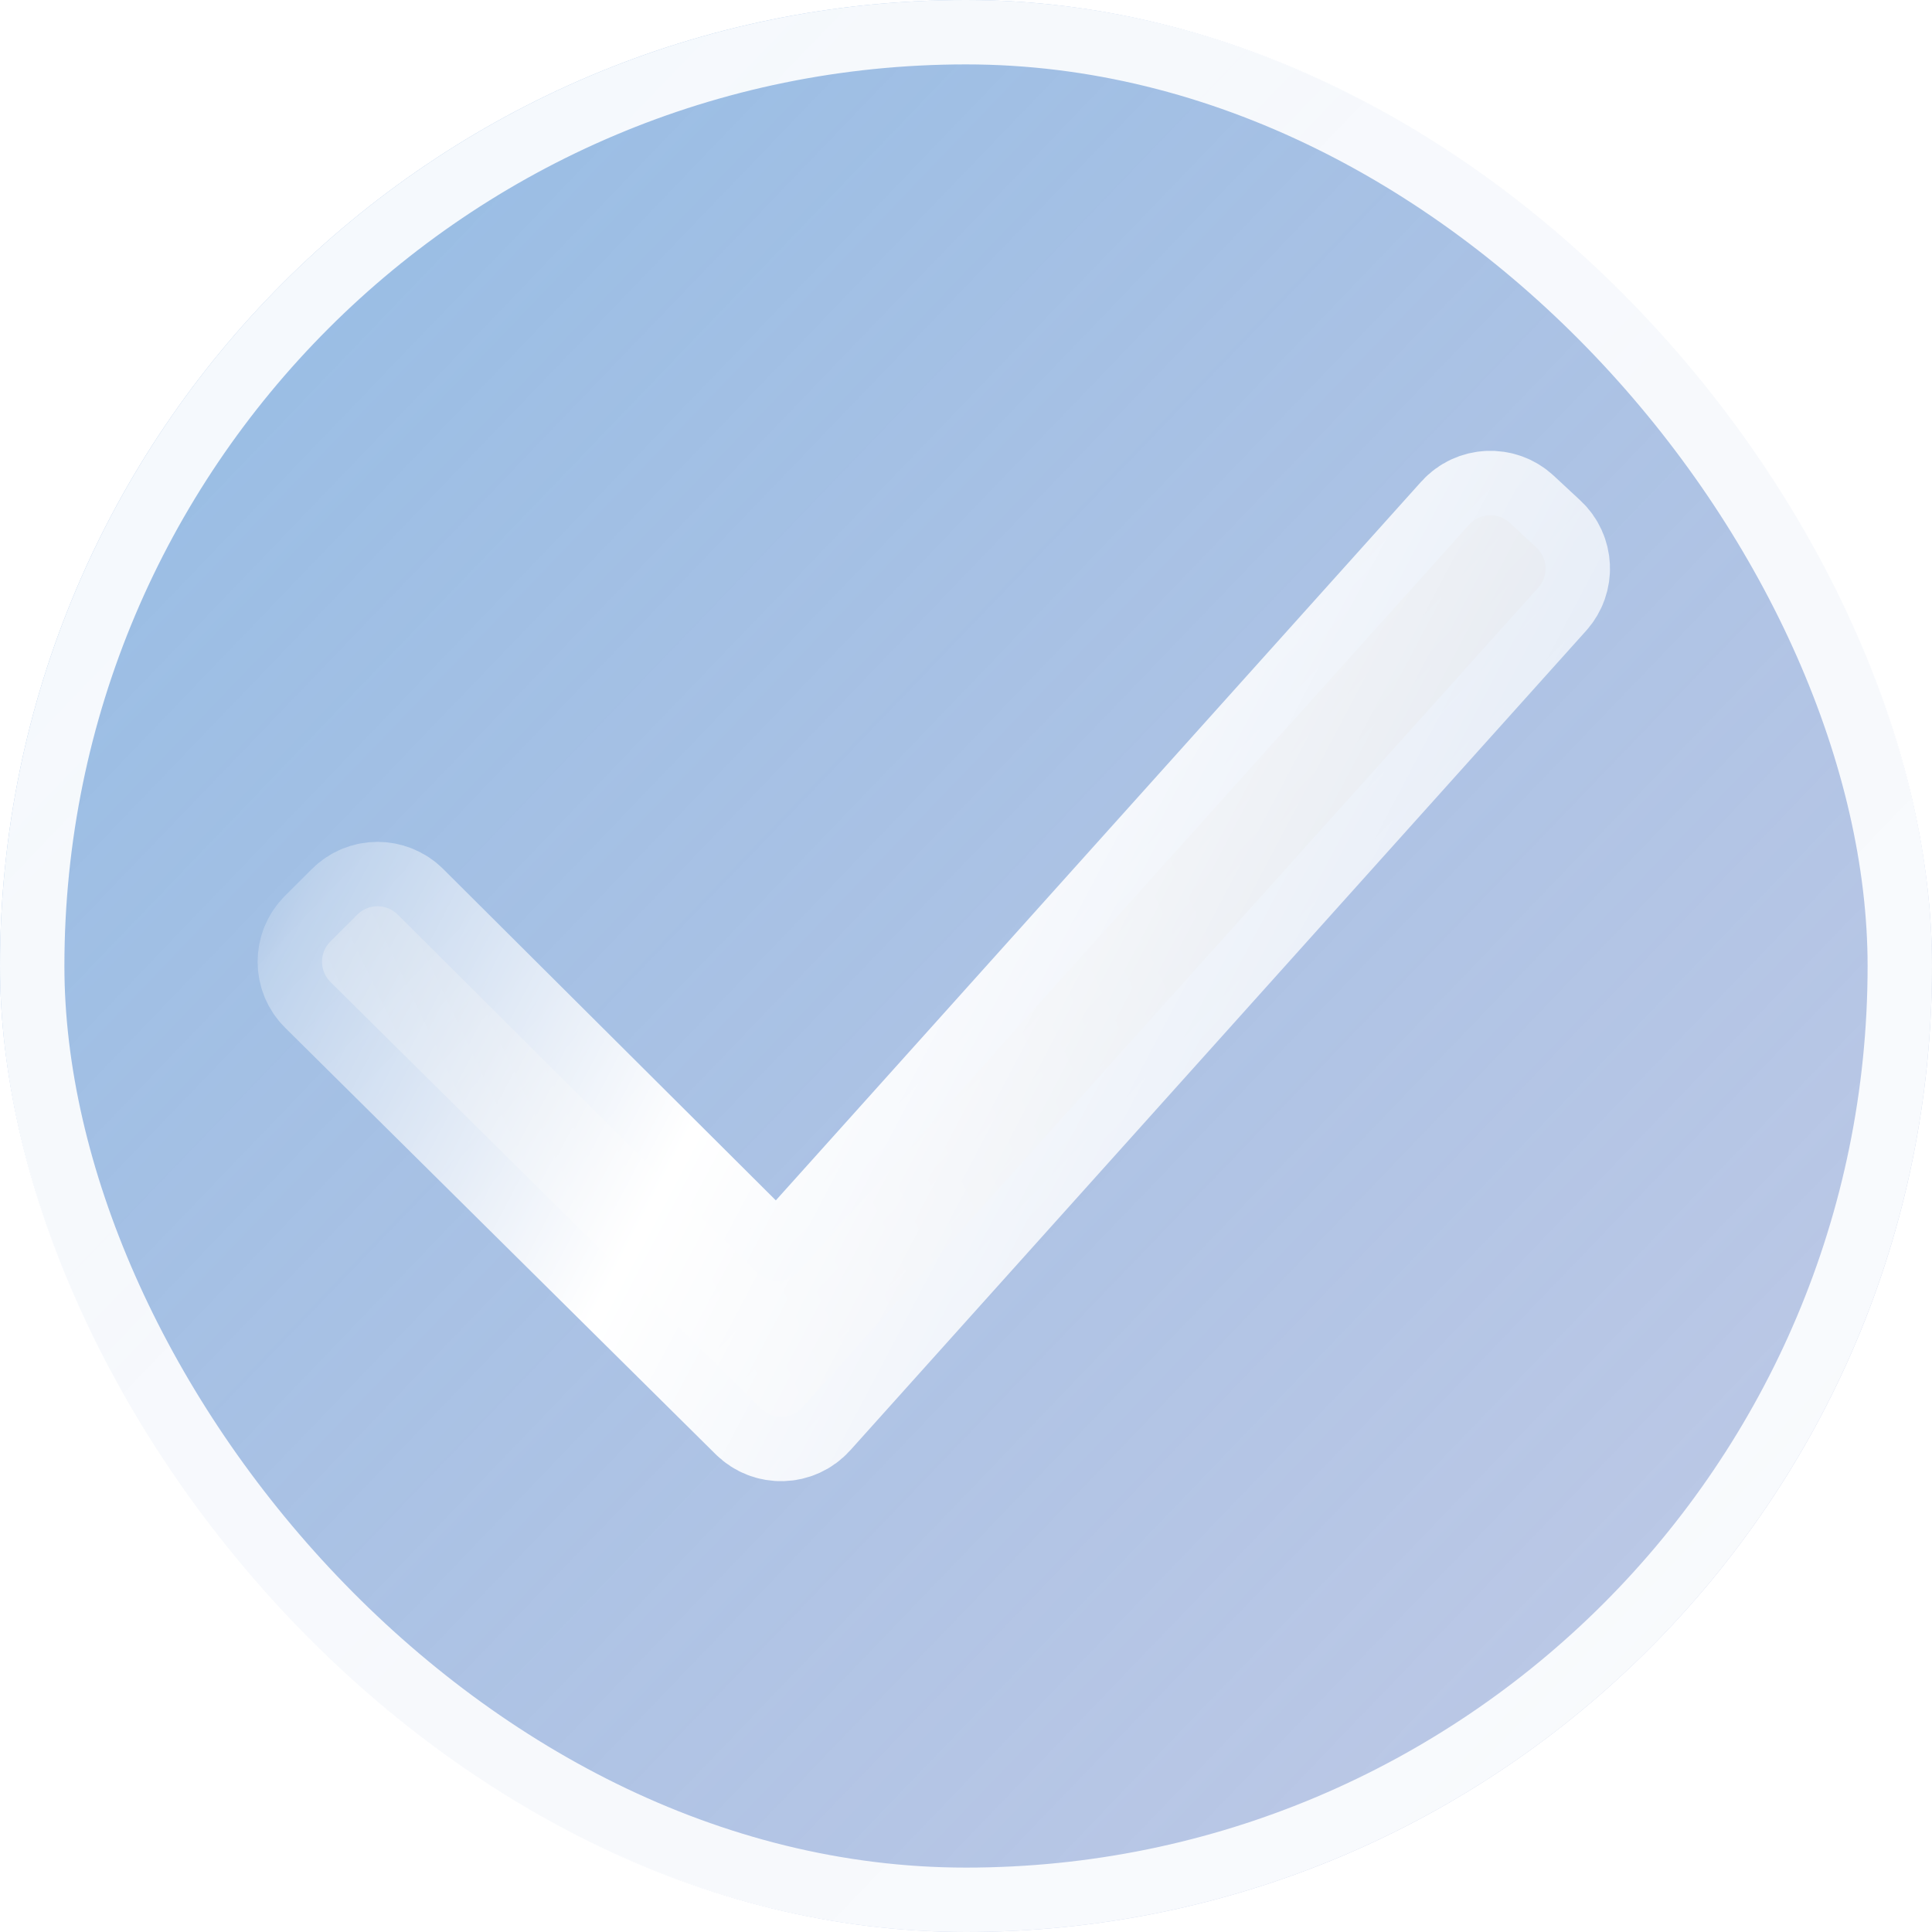 <svg width="30" height="30" viewBox="0 0 30 30" fill="none" xmlns="http://www.w3.org/2000/svg">
<g filter="url(#filter0_b_4844_7629)">
<rect width="30" height="30" rx="15" fill="white" fill-opacity="0.5"/>
<rect width="30" height="30" rx="15" fill="url(#paint0_linear_4844_7629)"/>
<rect x="0.5" y="0.5" width="29" height="29" rx="14.5" stroke="white" stroke-opacity="0.9"/>
</g>
<path d="M11.756 19.761L6.176 14.202C6.002 14.029 5.721 14.029 5.548 14.203L5.13 14.62C4.956 14.794 4.957 15.076 5.132 15.249L11.816 21.871C11.996 22.05 12.29 22.041 12.459 21.852L23.886 9.125C24.048 8.944 24.036 8.668 23.858 8.503L23.445 8.119C23.263 7.95 22.977 7.963 22.812 8.148L12.4 19.743C12.23 19.932 11.936 19.94 11.756 19.761Z" fill="url(#paint1_linear_4844_7629)" fill-opacity="0.3" stroke="url(#paint2_linear_4844_7629)" stroke-width="2" stroke-miterlimit="10"/>
<defs>
<filter id="filter0_b_4844_7629" x="-4" y="-4" width="38" height="38" filterUnits="userSpaceOnUse" color-interpolation-filters="sRGB">
<feFlood flood-opacity="0" result="BackgroundImageFix"/>
<feGaussianBlur in="BackgroundImageFix" stdDeviation="2"/>
<feComposite in2="SourceAlpha" operator="in" result="effect1_backgroundBlur_4844_7629"/>
<feBlend mode="normal" in="SourceGraphic" in2="effect1_backgroundBlur_4844_7629" result="shape"/>
</filter>
<linearGradient id="paint0_linear_4844_7629" x1="4.554" y1="5.5" x2="27.302" y2="27.356" gradientUnits="userSpaceOnUse">
<stop stop-color="#70A2D9" stop-opacity="0.7"/>
<stop offset="1" stop-color="#7C93CD" stop-opacity="0.5"/>
</linearGradient>
<linearGradient id="paint1_linear_4844_7629" x1="5" y1="17.882" x2="22.328" y2="9.605" gradientUnits="userSpaceOnUse">
<stop stop-color="white"/>
<stop offset="0.735" stop-color="#999999"/>
</linearGradient>
<linearGradient id="paint2_linear_4844_7629" x1="25.165" y1="21.955" x2="4.583" y2="11.108" gradientUnits="userSpaceOnUse">
<stop offset="0.248" stop-color="white" stop-opacity="0.7"/>
<stop offset="0.637" stop-color="white"/>
<stop offset="0.935" stop-color="white" stop-opacity="0.3"/>
<stop offset="1" stop-color="white" stop-opacity="0"/>
</linearGradient>
</defs>
</svg>
